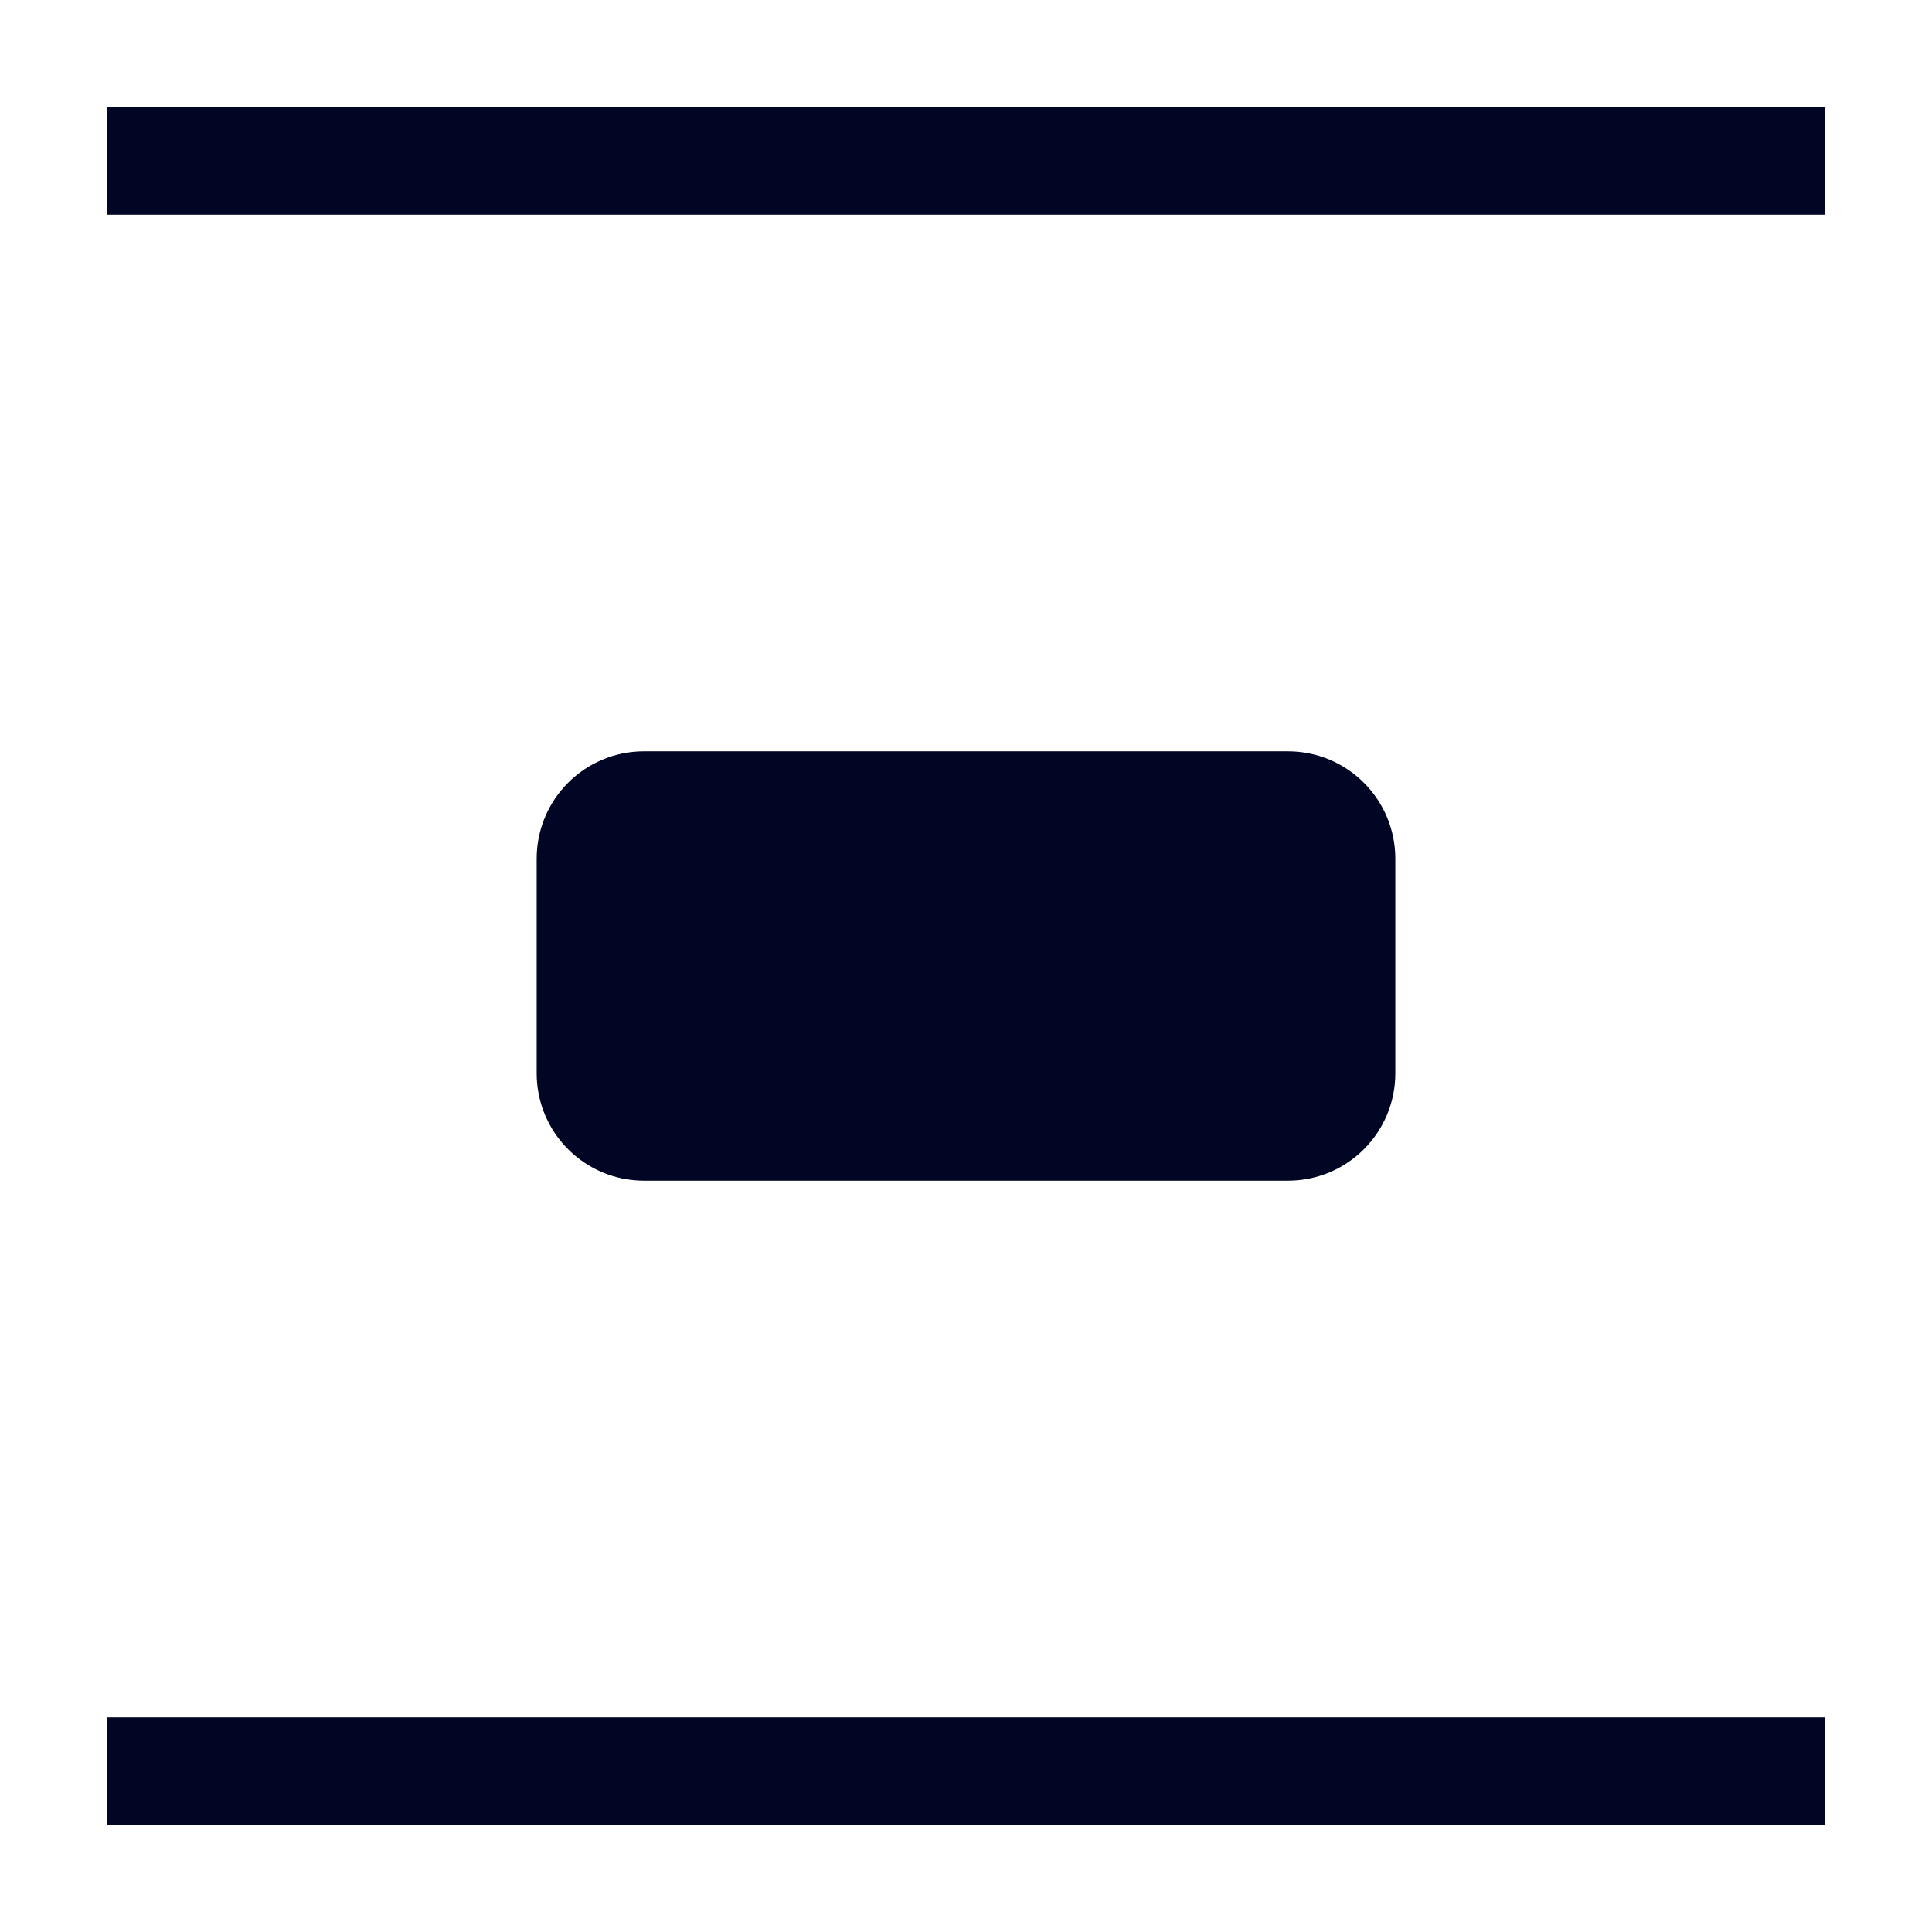 <svg width="18" height="18" viewBox="0 0 18 18" fill="none" xmlns="http://www.w3.org/2000/svg">
<path fill-rule="evenodd" clip-rule="evenodd" d="M1 2H17V1H1V2ZM1 17H17V16H1V17ZM6 11H12C12.553 11 13 10.552 13 10V8C13 7.448 12.553 7 12 7H6C5.447 7 5 7.448 5 8V10C5 10.552 5.447 11 6 11Z" fill="#000624"/>
</svg>

